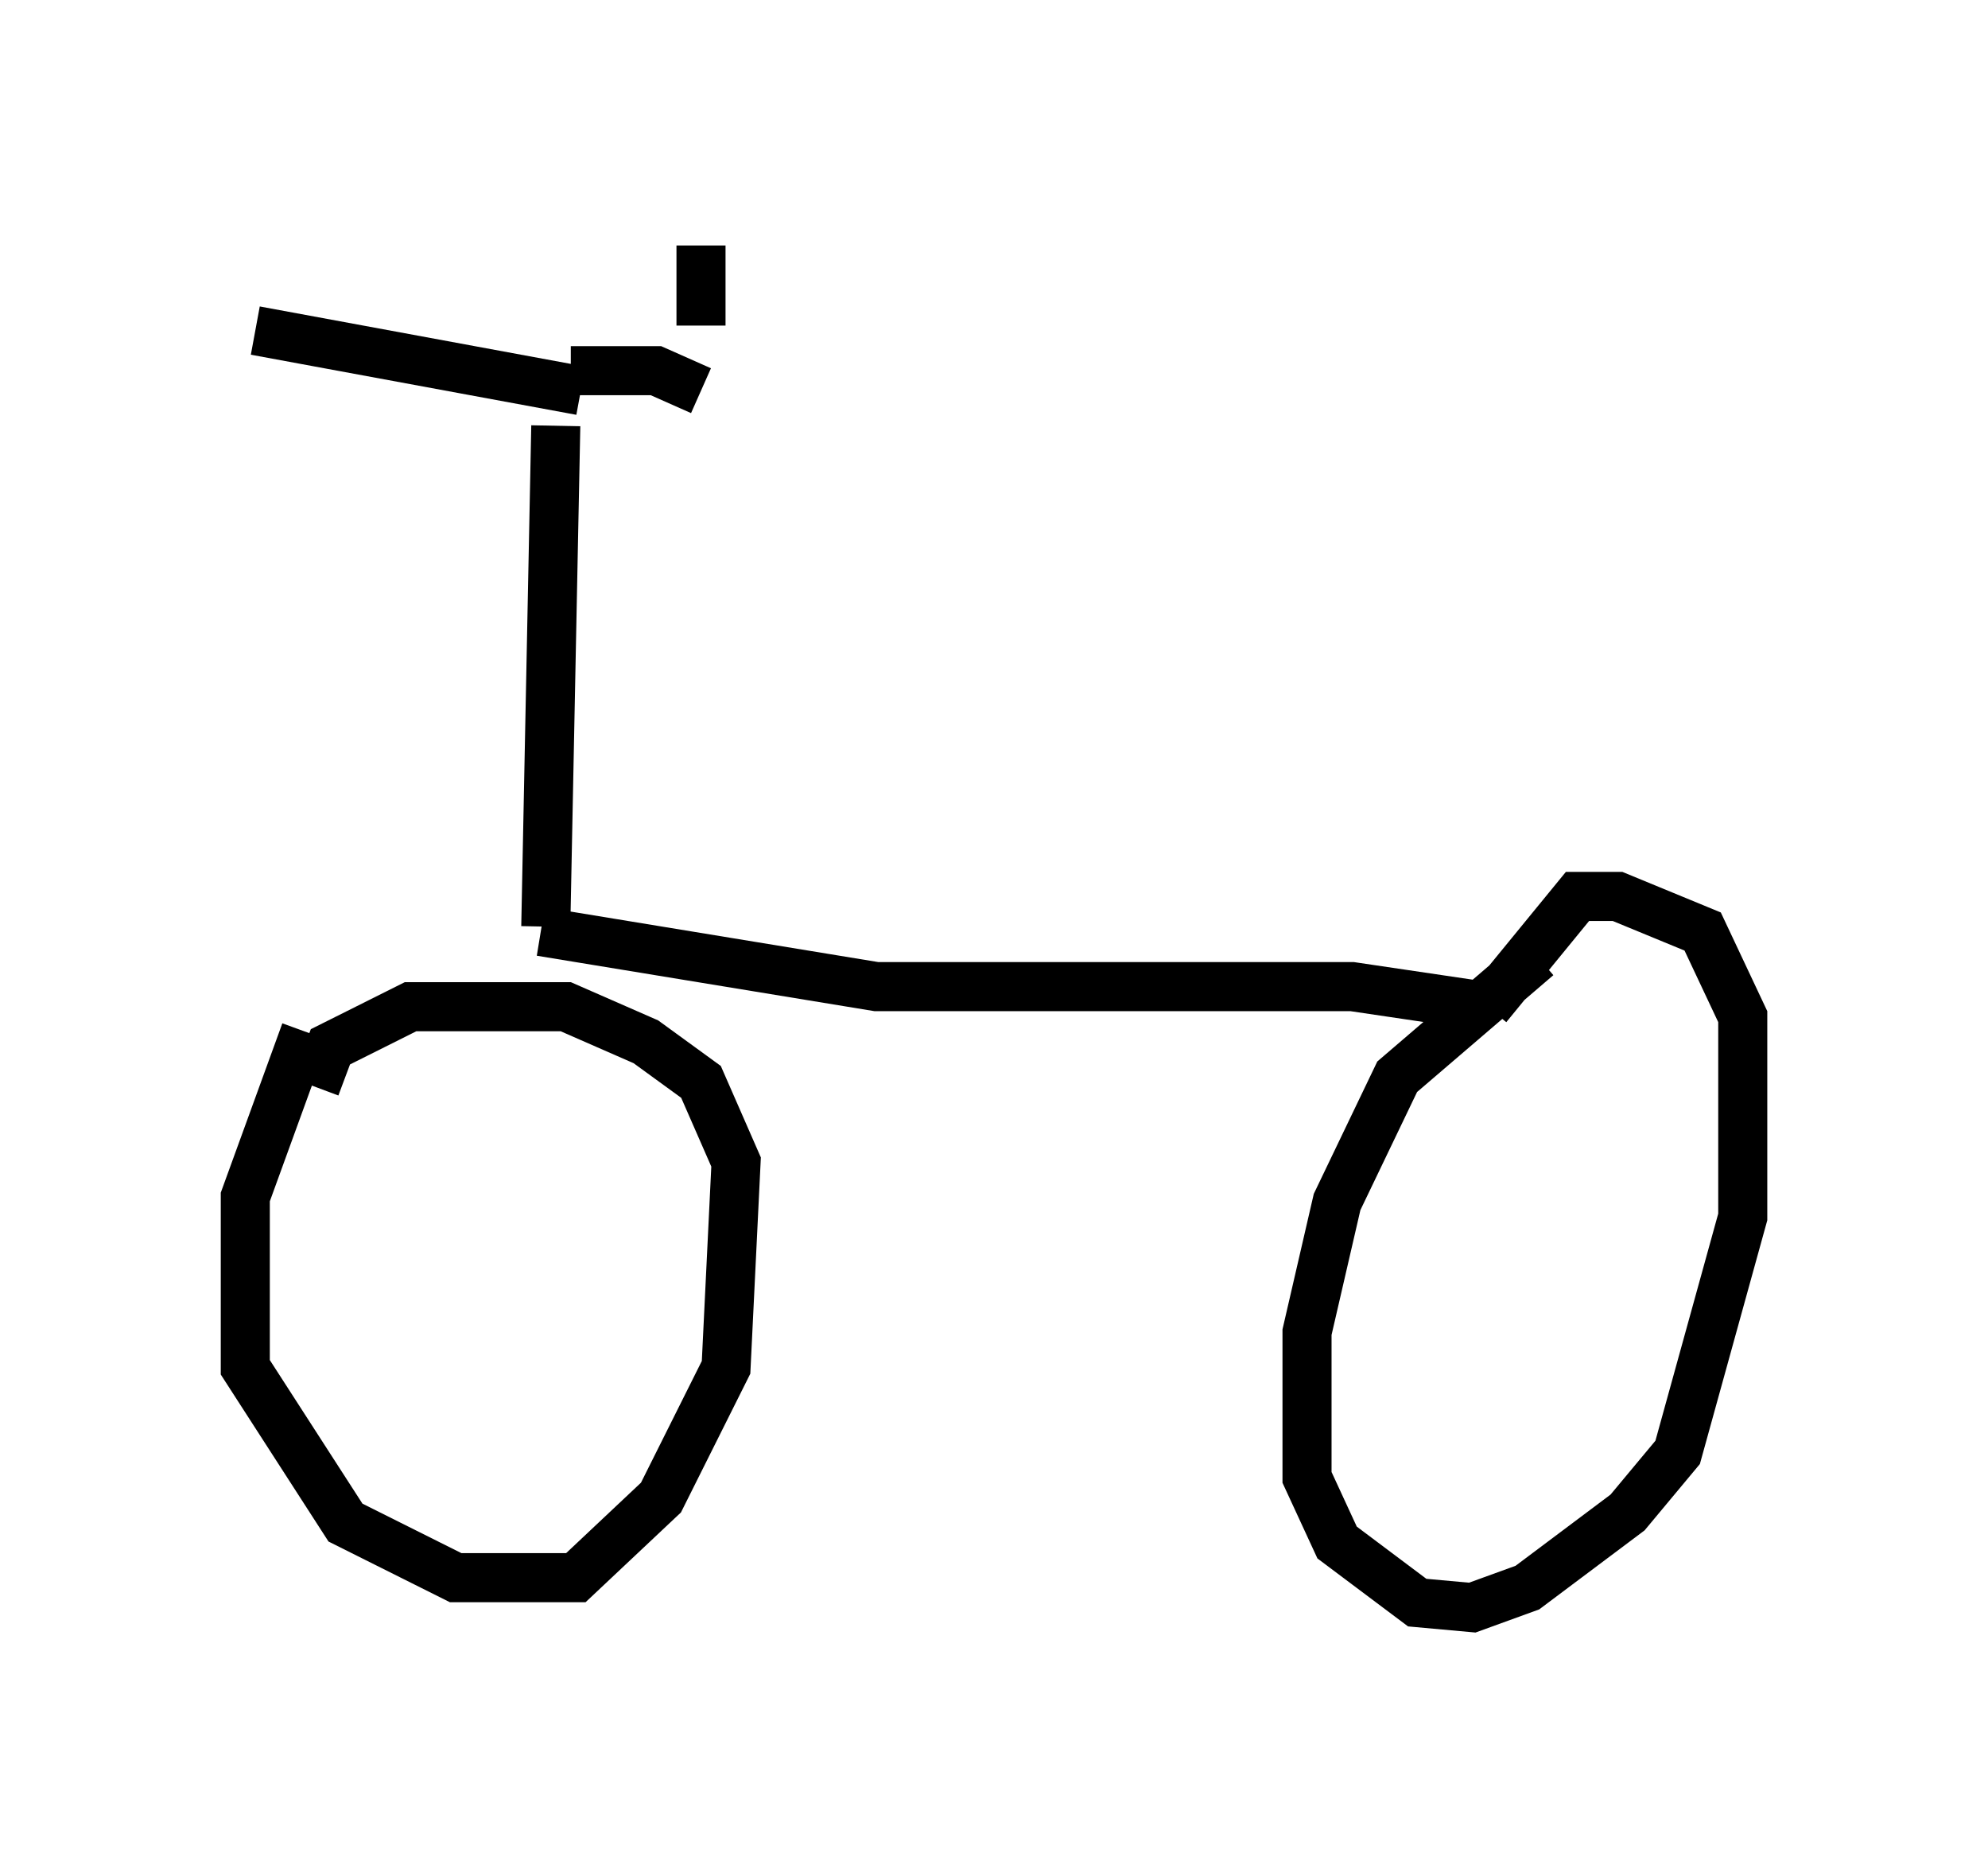 <?xml version="1.0" encoding="utf-8" ?>
<svg baseProfile="full" height="37.767" version="1.1" width="40.523" xmlns="http://www.w3.org/2000/svg" xmlns:ev="http://www.w3.org/2001/xml-events" xmlns:xlink="http://www.w3.org/1999/xlink"><defs /><rect fill="white" height="37.767" width="40.523" x="0" y="0" /><path d="M32.359, 19.496 m-1.021, 0.0 l-2.858, 2.45 -1.225, 2.552 l-0.613, 2.654 0.0, 2.96 l0.613, 1.327 1.633, 1.225 l1.123, 0.102 1.123, -0.408 l2.042, -1.531 1.021, -1.225 l1.327, -4.798 0.0, -4.083 l-0.817, -1.735 -1.735, -0.715 l-0.817, 0.0 -1.838, 2.246 m0.0, 0.0 l-2.756, -0.408 -9.698, 0.0 l-6.84, -1.123 m-4.798, 2.042 l-1.225, 3.369 0.0, 3.471 l2.042, 3.165 2.246, 1.123 l2.45, 0.0 1.735, -1.633 l1.327, -2.654 0.204, -4.185 l-0.715, -1.633 -1.123, -0.817 l-1.633, -0.715 -3.165, 0.0 l-1.633, 0.817 -0.306, 0.817 m4.696, -3.267 l0.204, -10.208 m-6.125, -1.94 l6.635, 1.225 m-0.204, -0.408 l1.735, 0.0 0.919, 0.408 m0.0, -1.327 l0.0, -1.633 " fill="none" stroke="black" stroke-width="1" /></svg>